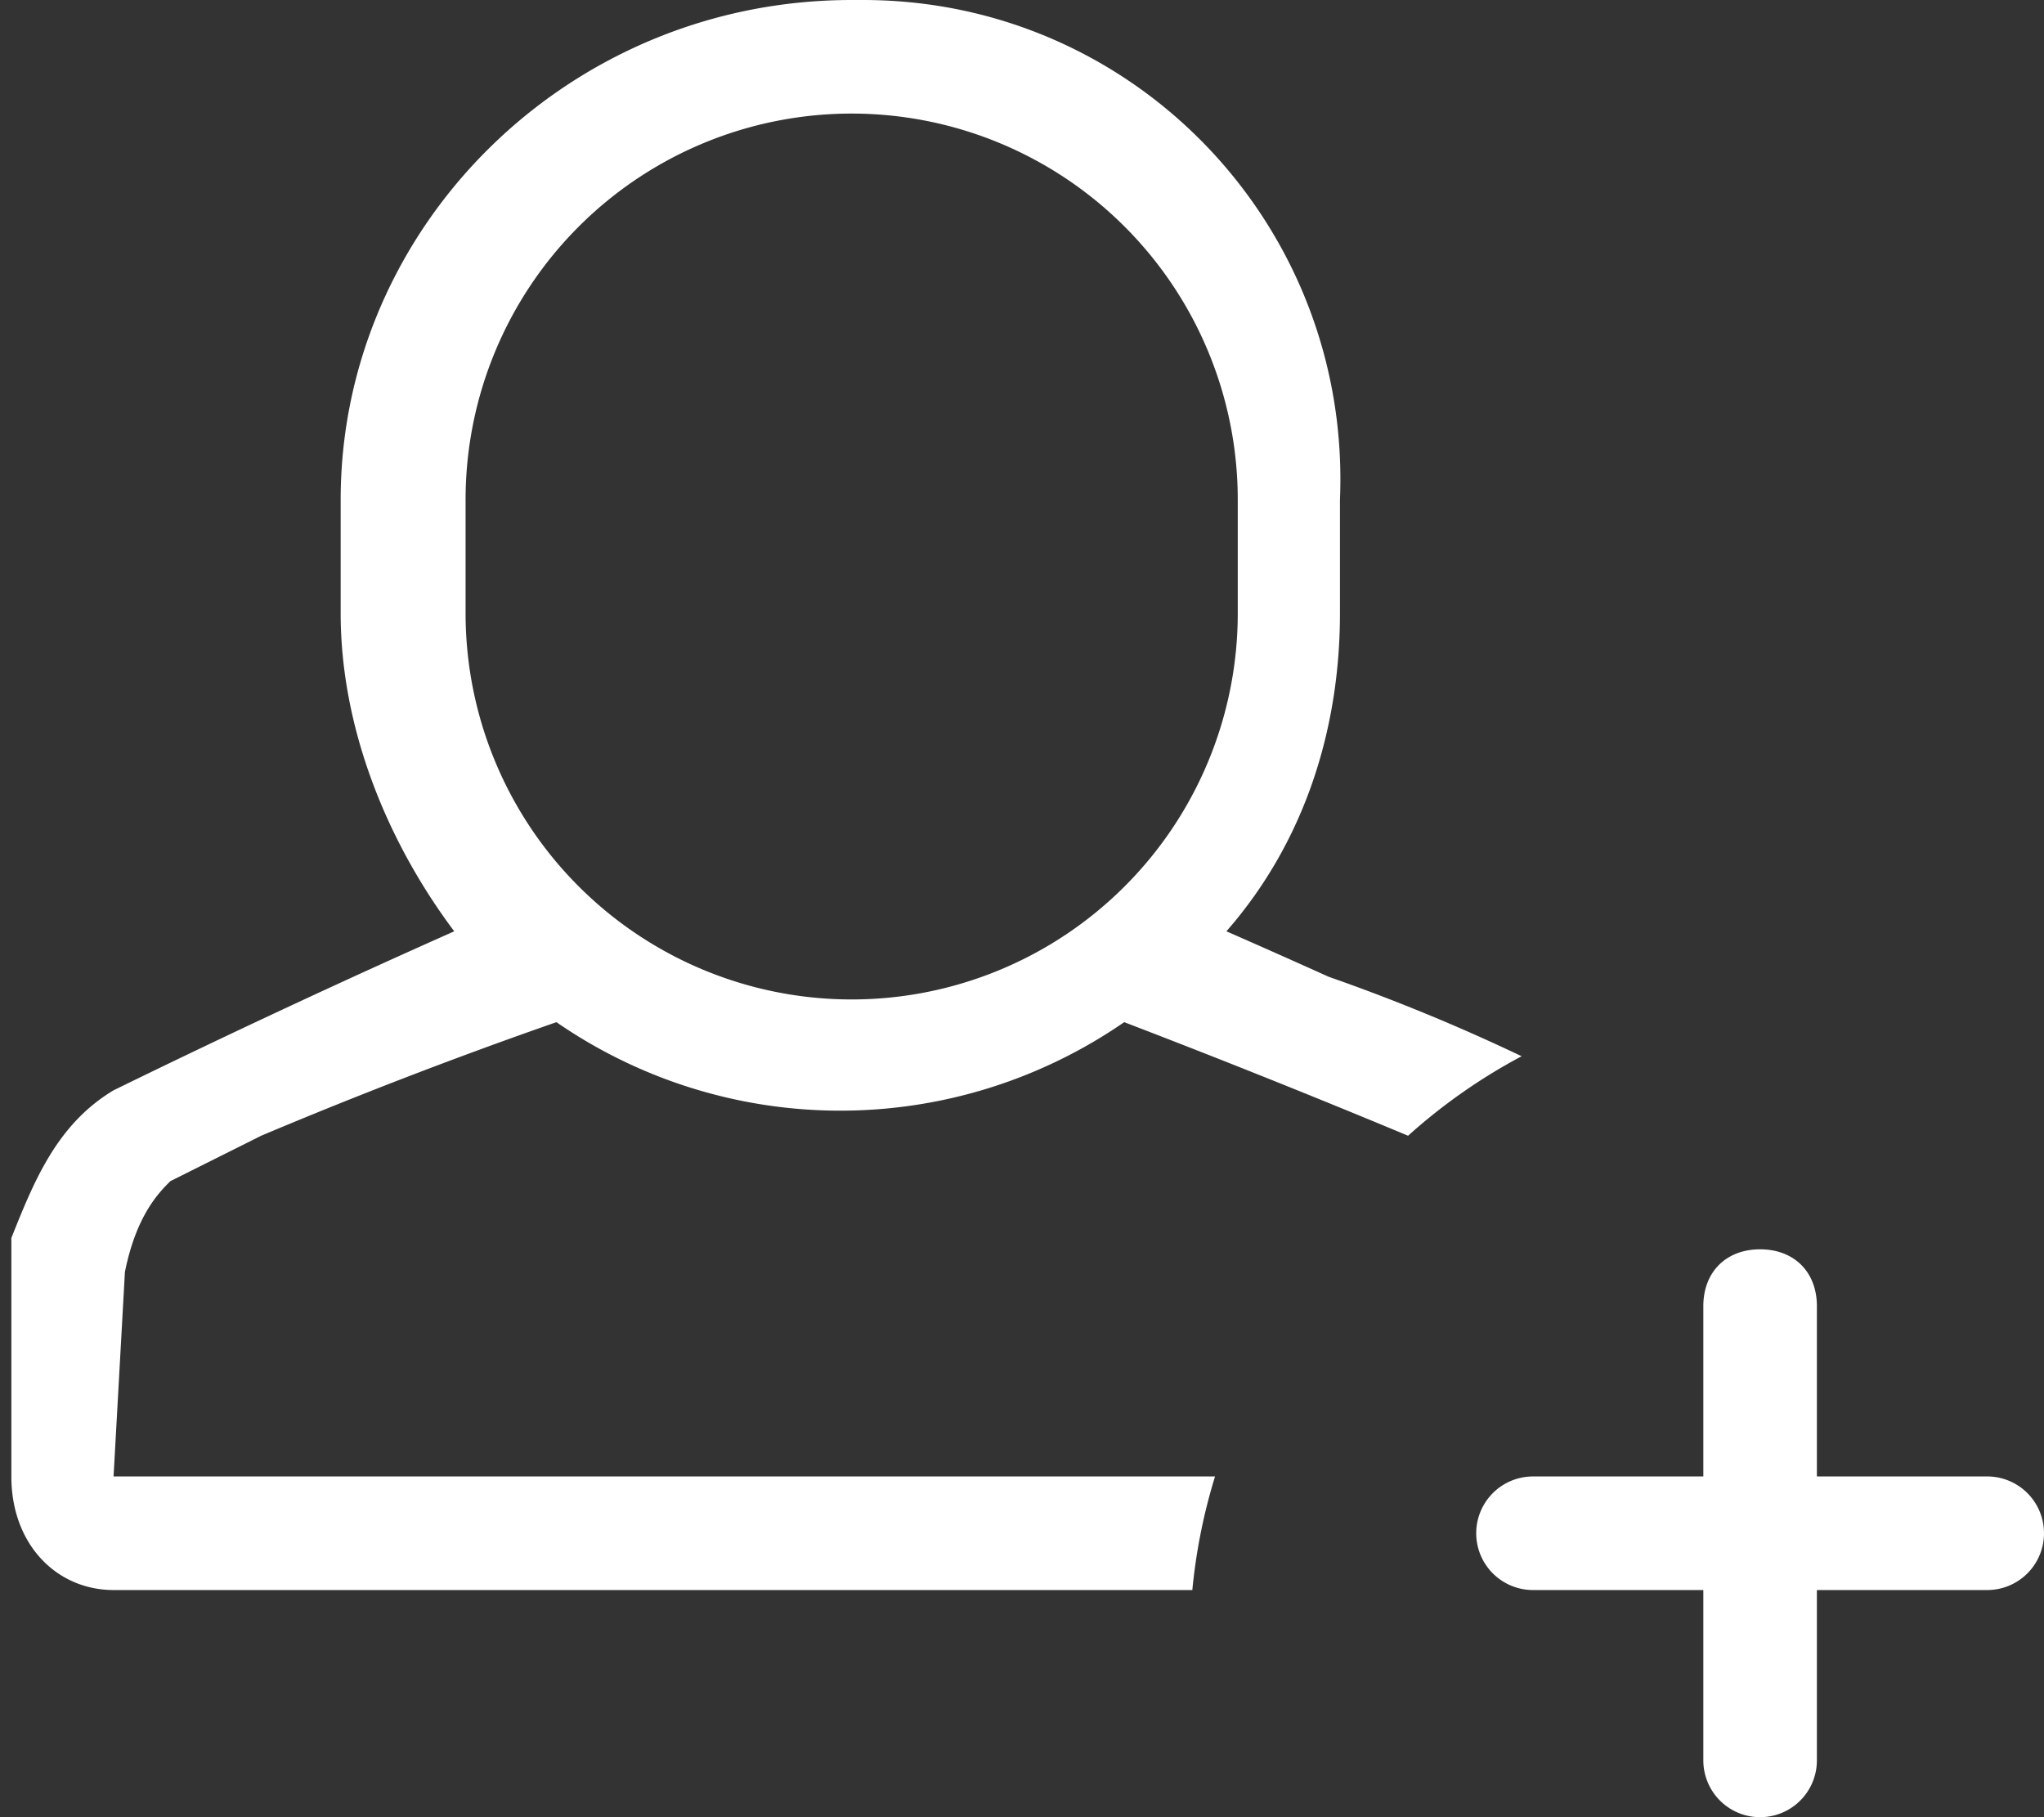 <svg xmlns="http://www.w3.org/2000/svg" width="18" height="16" fill="none"><rect width="100%" height="100%" fill="#333333" stroke="none"/><path fill="#fff" fill-rule="evenodd" d="M10.9 5.4v-1a3.4 3.4 0 1 0-6.8 0v1a3.4 3.4 0 0 0 6.8 0M7.5 0C5 0 3 2 3 4.4v1c0 1 .4 2 1 2.8a90 90 0 0 0-3 1.4c-.5.3-.7.8-.9 1.3V13c0 .6.4 1 .9 1h9.5a5 5 0 0 1 .2-1H1l.1-1.8c.1-.5.3-.7.4-.8l.8-.4a44 44 0 0 1 2.6-1 4.4 4.4 0 0 0 5 0 92 92 0 0 1 2.5 1 5 5 0 0 1 1-.7 17 17 0 0 0-1.7-.7 89 89 0 0 0-.9-.4c.7-.8 1-1.8 1-2.8v-1C11.9 2 10 0 7.6 0Zm8 11c.3 0 .5.2.5.5V13h1.5a.5.5 0 1 1 0 1H16v1.5a.5.5 0 0 1-1 0V14h-1.5a.5.5 0 1 1 0-1H15v-1.5c0-.3.2-.5.5-.5" clip-rule="evenodd"/></svg>